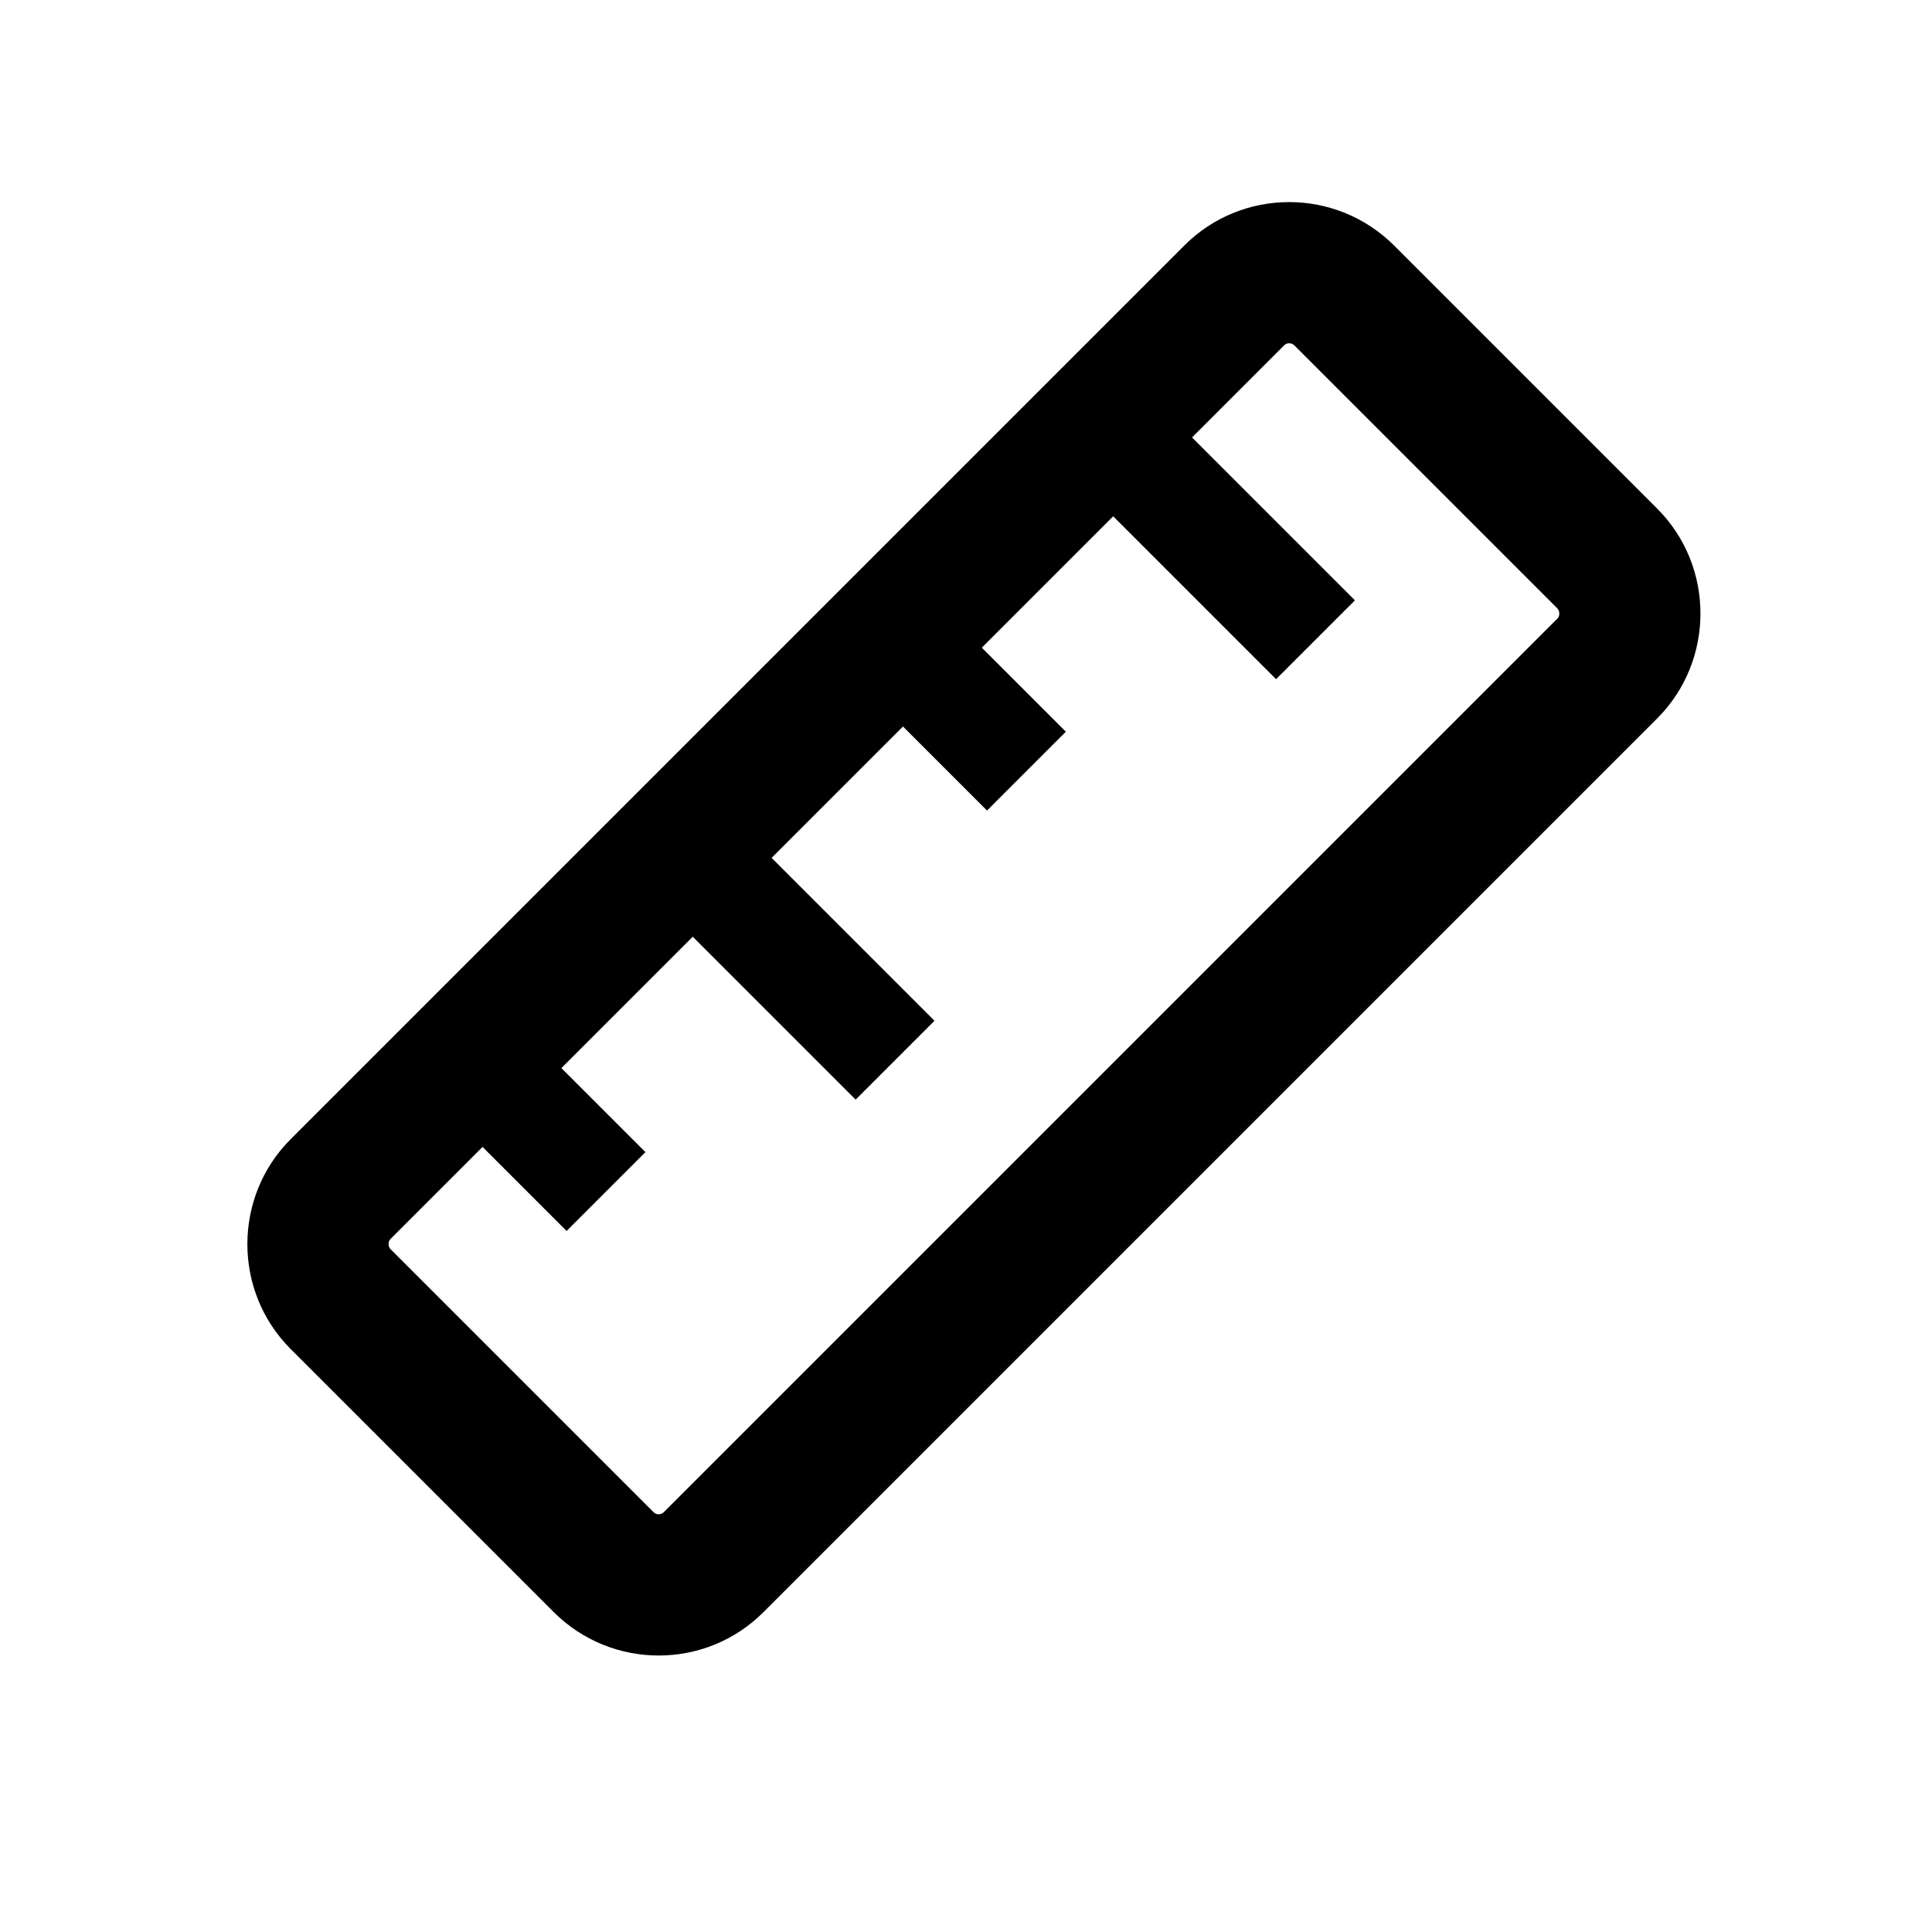 <svg width="26" height="26" viewBox="0 0 26 26" xmlns="http://www.w3.org/2000/svg"><path d="M6.495 15.434l-1.241 1.241c-.033.033-.033.101.002.136l3.539 3.539c.038.038.1.038.136.002l12.029-12.029c.033-.033.033-.101-.002-.136l-3.539-3.539c-.038-.038-.1-.038-.136-.002l-1.241 1.241 2.192 2.192-1.061 1.061-2.192-2.192-1.768 1.768 1.131 1.131-1.061 1.061-1.131-1.131-1.768 1.768 2.192 2.192-1.061 1.061-2.192-2.192-1.768 1.768 1.131 1.131-1.061 1.061-1.131-1.131zm-2.583 2.721c-.78-.78-.774-2.05-.002-2.823l12.029-12.029c.779-.779 2.044-.777 2.823.002l3.539 3.539c.78.78.774 2.05.002 2.823l-12.029 12.029c-.779.779-2.044.777-2.823-.002l-3.539-3.539z" fill="#000"/></svg>